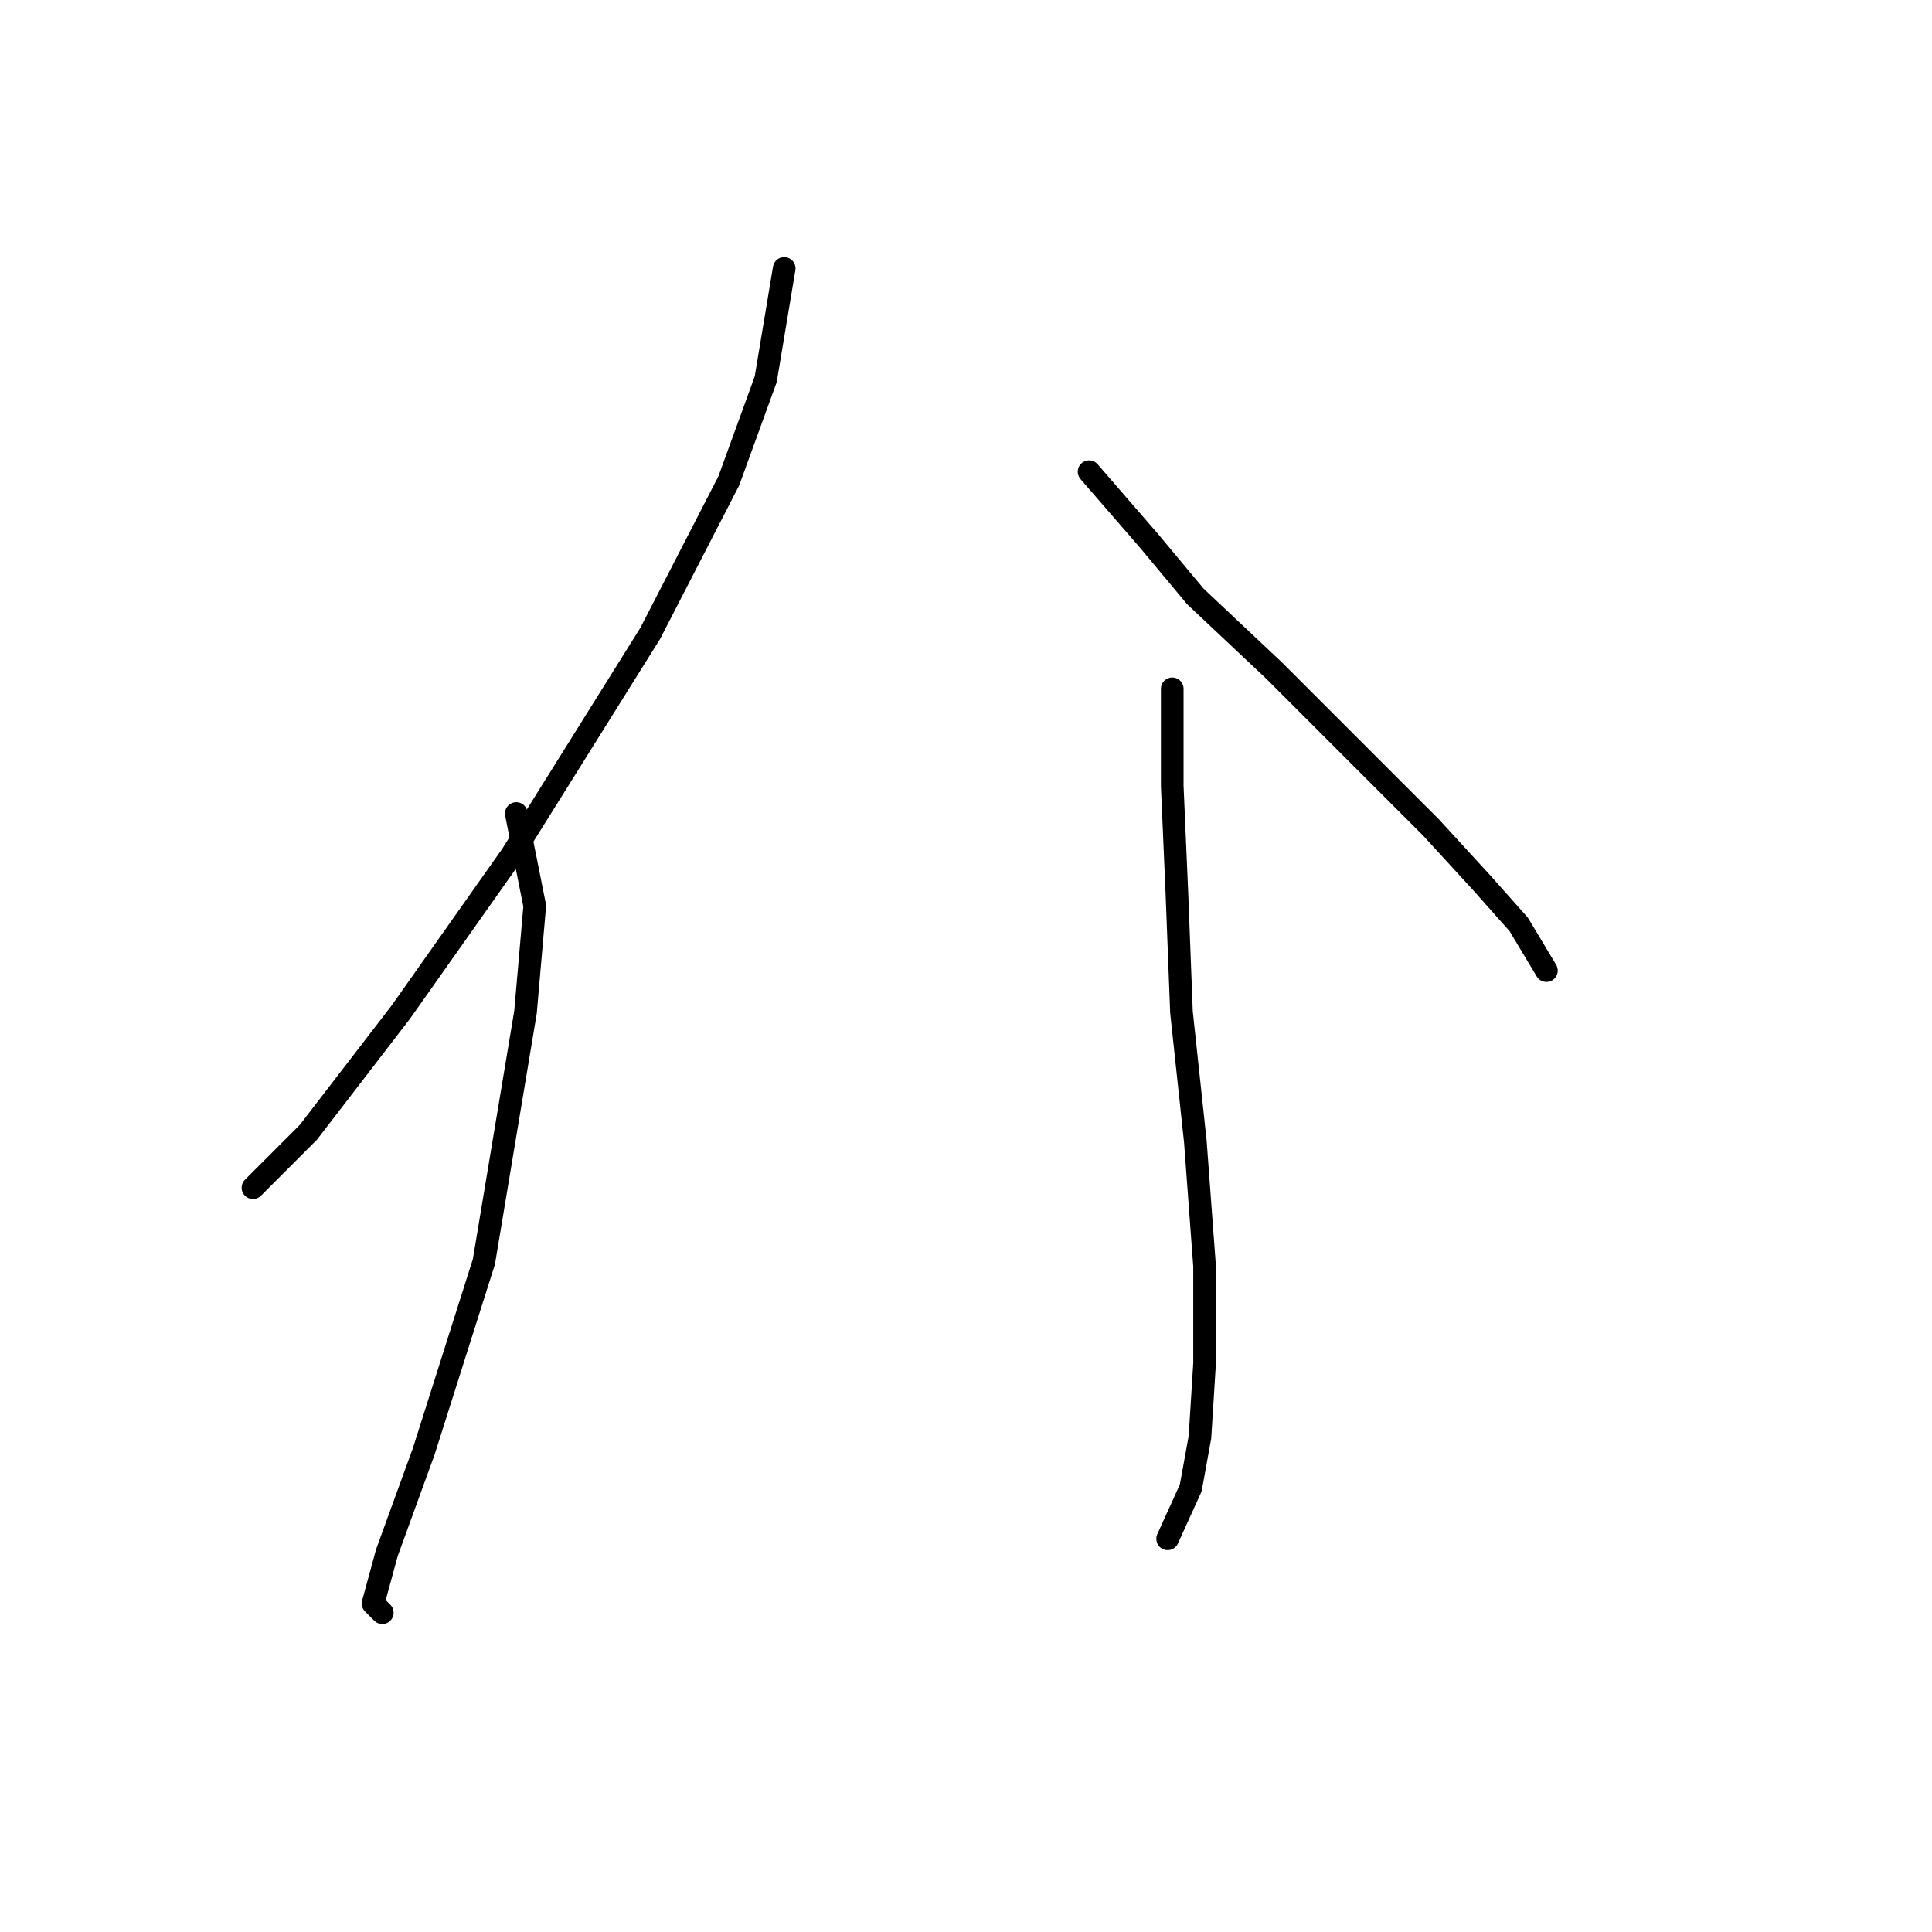 <?xml version="1.0" standalone="no"?>
    <svg width="256" height="256" xmlns="http://www.w3.org/2000/svg" version="1.1">
    <polyline stroke="black" stroke-width="3" stroke-linecap="round" fill="transparent" stroke-linejoin="round" points="103.91 35.568 101.461 50.259 96.564 63.726 86.159 83.925 67.795 113.307 53.104 134.119 40.862 150.033 33.517 157.379 33.517 157.379 " />
        <polyline stroke="black" stroke-width="3" stroke-linecap="round" fill="transparent" stroke-linejoin="round" points="68.407 107.798 70.856 120.04 69.631 134.119 64.122 167.173 56.165 192.269 51.268 205.736 49.432 212.469 50.656 213.693 50.656 213.693 " />
        <polyline stroke="black" stroke-width="3" stroke-linecap="round" fill="transparent" stroke-linejoin="round" points="144.309 62.501 152.267 71.683 158.388 79.028 168.794 88.822 179.812 99.84 189.606 109.634 196.339 116.979 201.236 122.488 204.908 128.61 204.908 128.61 " />
        <polyline stroke="black" stroke-width="3" stroke-linecap="round" fill="transparent" stroke-linejoin="round" points="155.327 91.271 155.327 104.125 155.939 118.204 156.552 134.119 158.388 151.258 159.612 167.785 159.612 180.639 159 190.433 157.776 197.166 154.715 203.899 154.715 203.899 " />
        </svg>